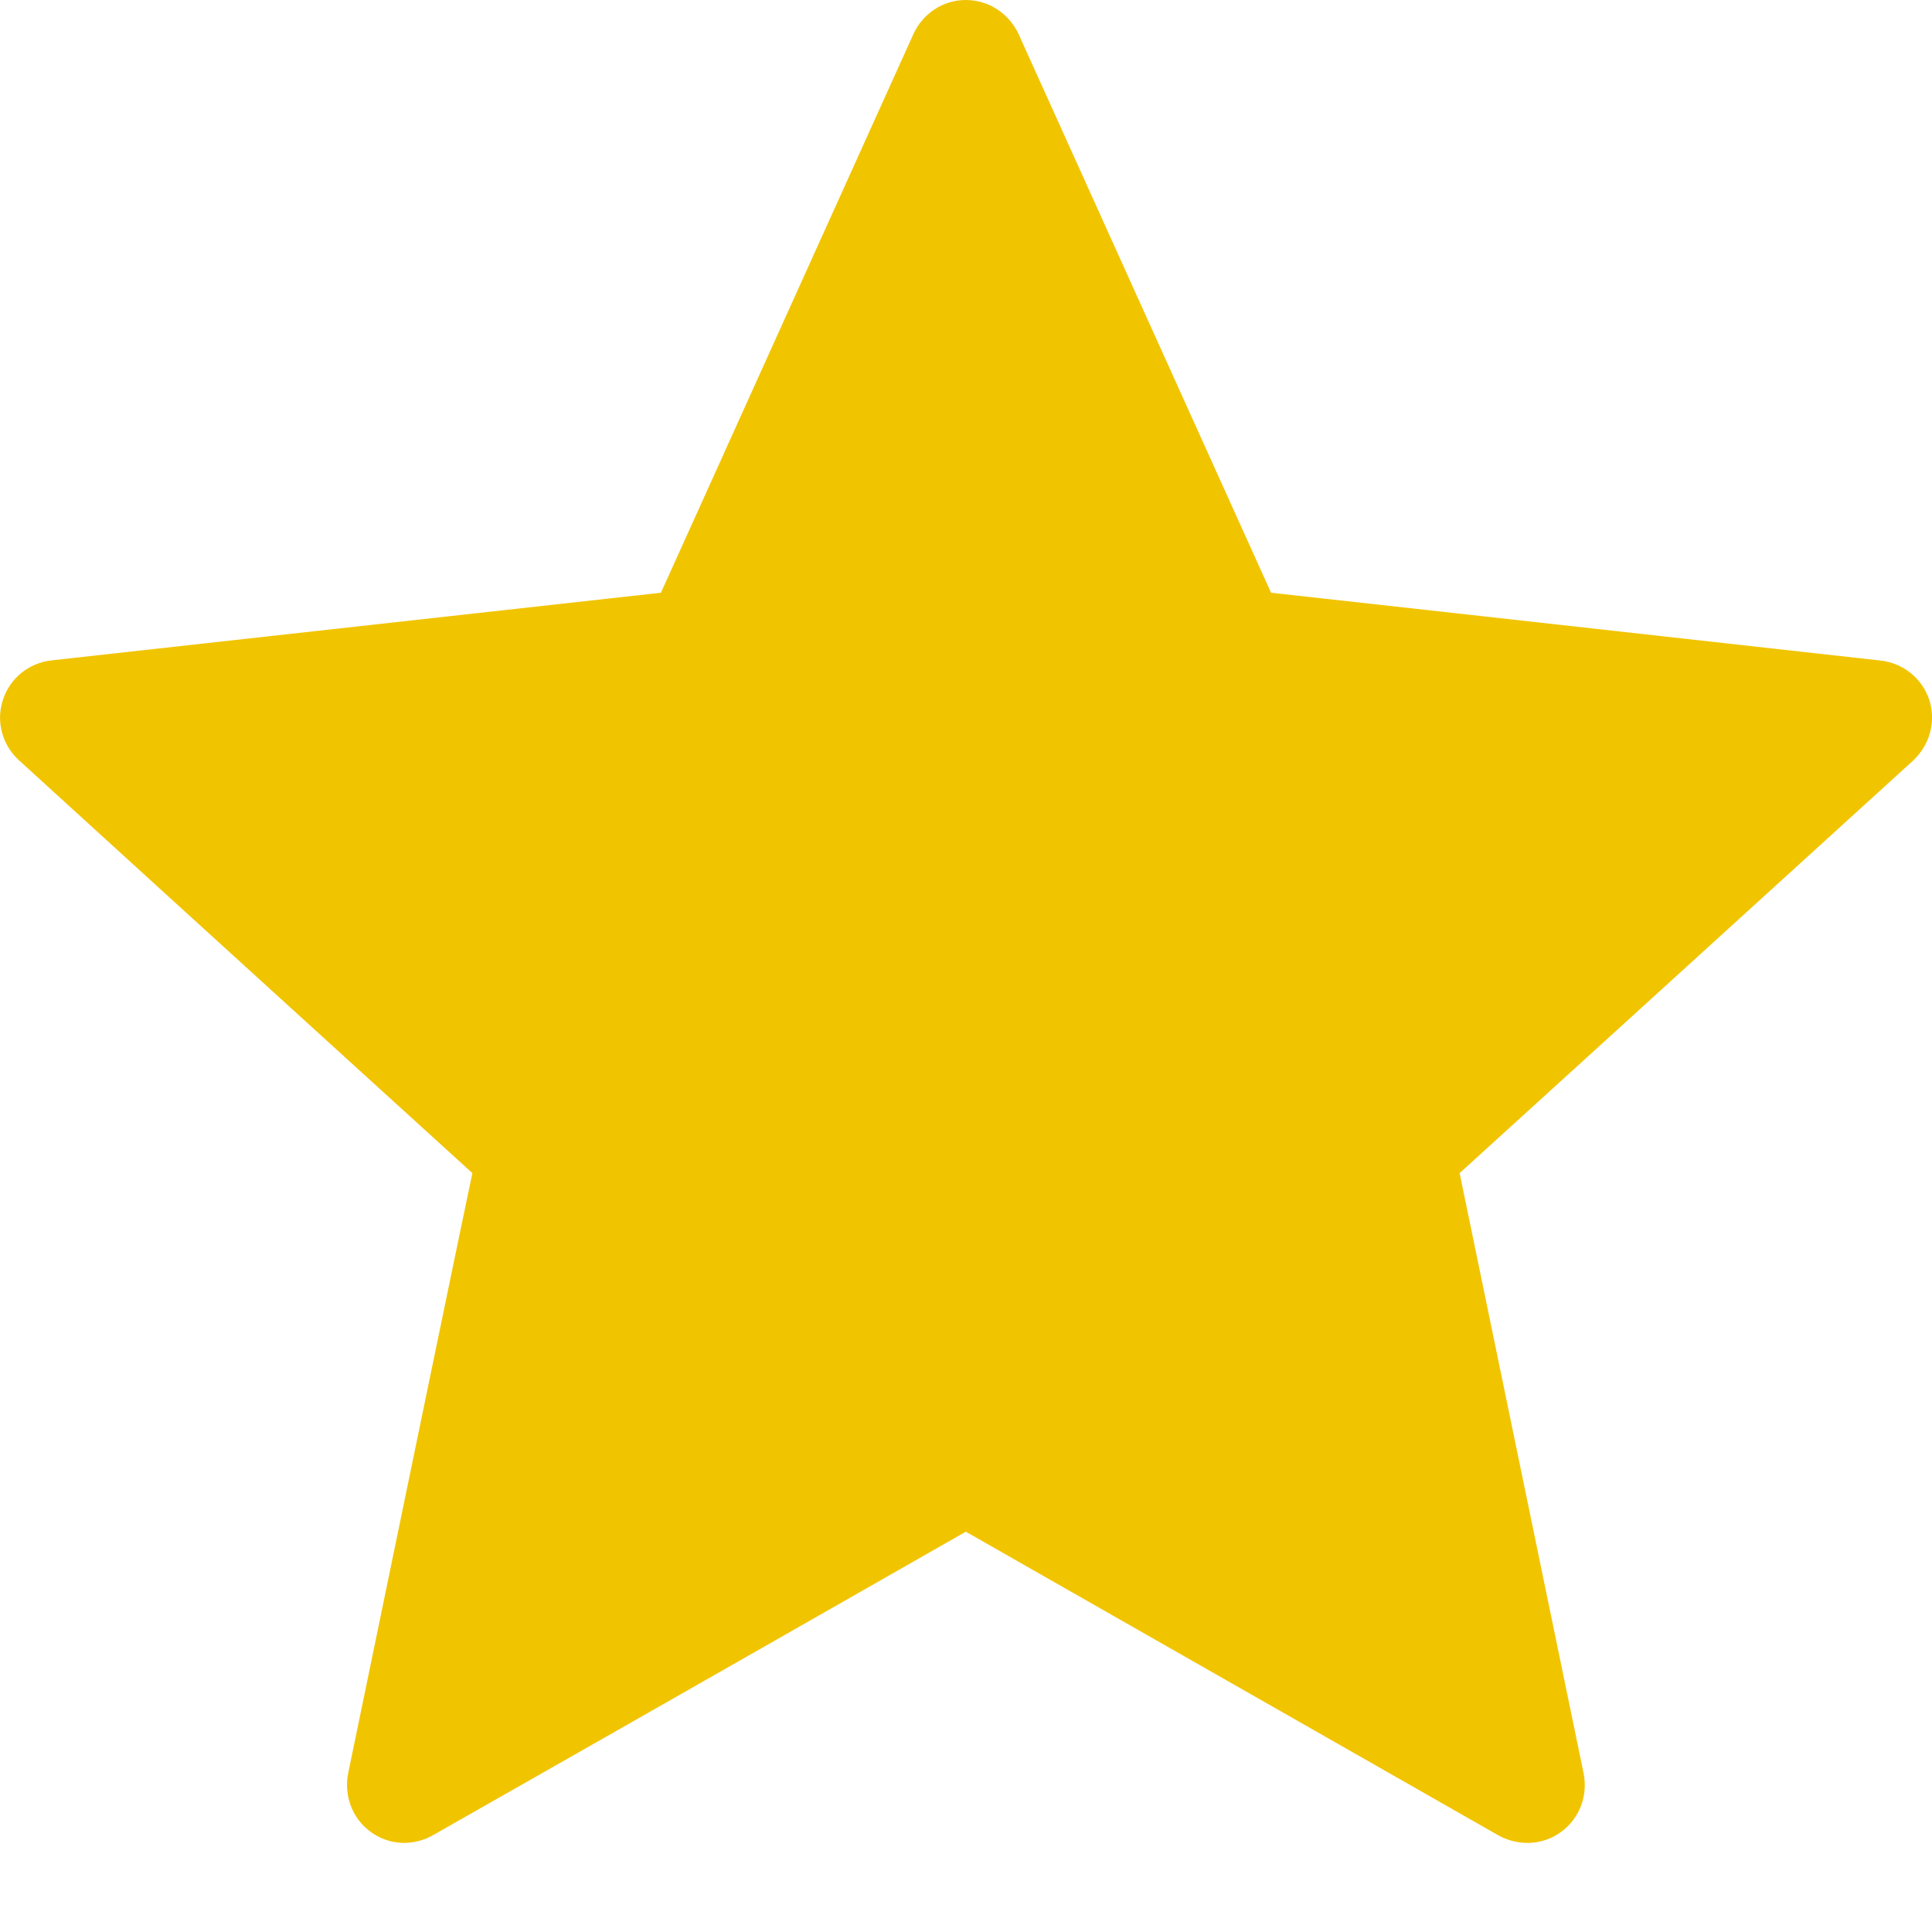 <svg width="10" height="10" viewBox="0 0 10 10" fill="none" xmlns="http://www.w3.org/2000/svg">
<path d="M3.421 3.068C3.421 3.068 1.529 3.278 0.267 3.418C0.153 3.431 0.052 3.507 0.015 3.623C-0.023 3.739 0.015 3.859 0.098 3.935C1.036 4.791 2.445 6.072 2.445 6.072C2.444 6.072 2.058 7.936 1.802 9.179C1.78 9.292 1.821 9.411 1.919 9.482C2.017 9.554 2.143 9.555 2.241 9.499C3.345 8.872 4.999 7.928 4.999 7.928C4.999 7.928 6.654 8.872 7.756 9.5C7.856 9.555 7.982 9.554 8.08 9.482C8.178 9.411 8.219 9.292 8.197 9.18C7.94 7.936 7.555 6.072 7.555 6.072C7.555 6.072 8.964 4.791 9.902 3.937C9.986 3.858 10.023 3.738 9.986 3.623C9.948 3.508 9.848 3.432 9.734 3.419C8.472 3.278 6.579 3.068 6.579 3.068C6.579 3.068 5.795 1.333 5.272 0.176C5.223 0.072 5.12 0 4.999 0C4.878 0 4.775 0.073 4.728 0.176C4.205 1.333 3.421 3.068 3.421 3.068Z" fill="#F1C400"/>
</svg>
